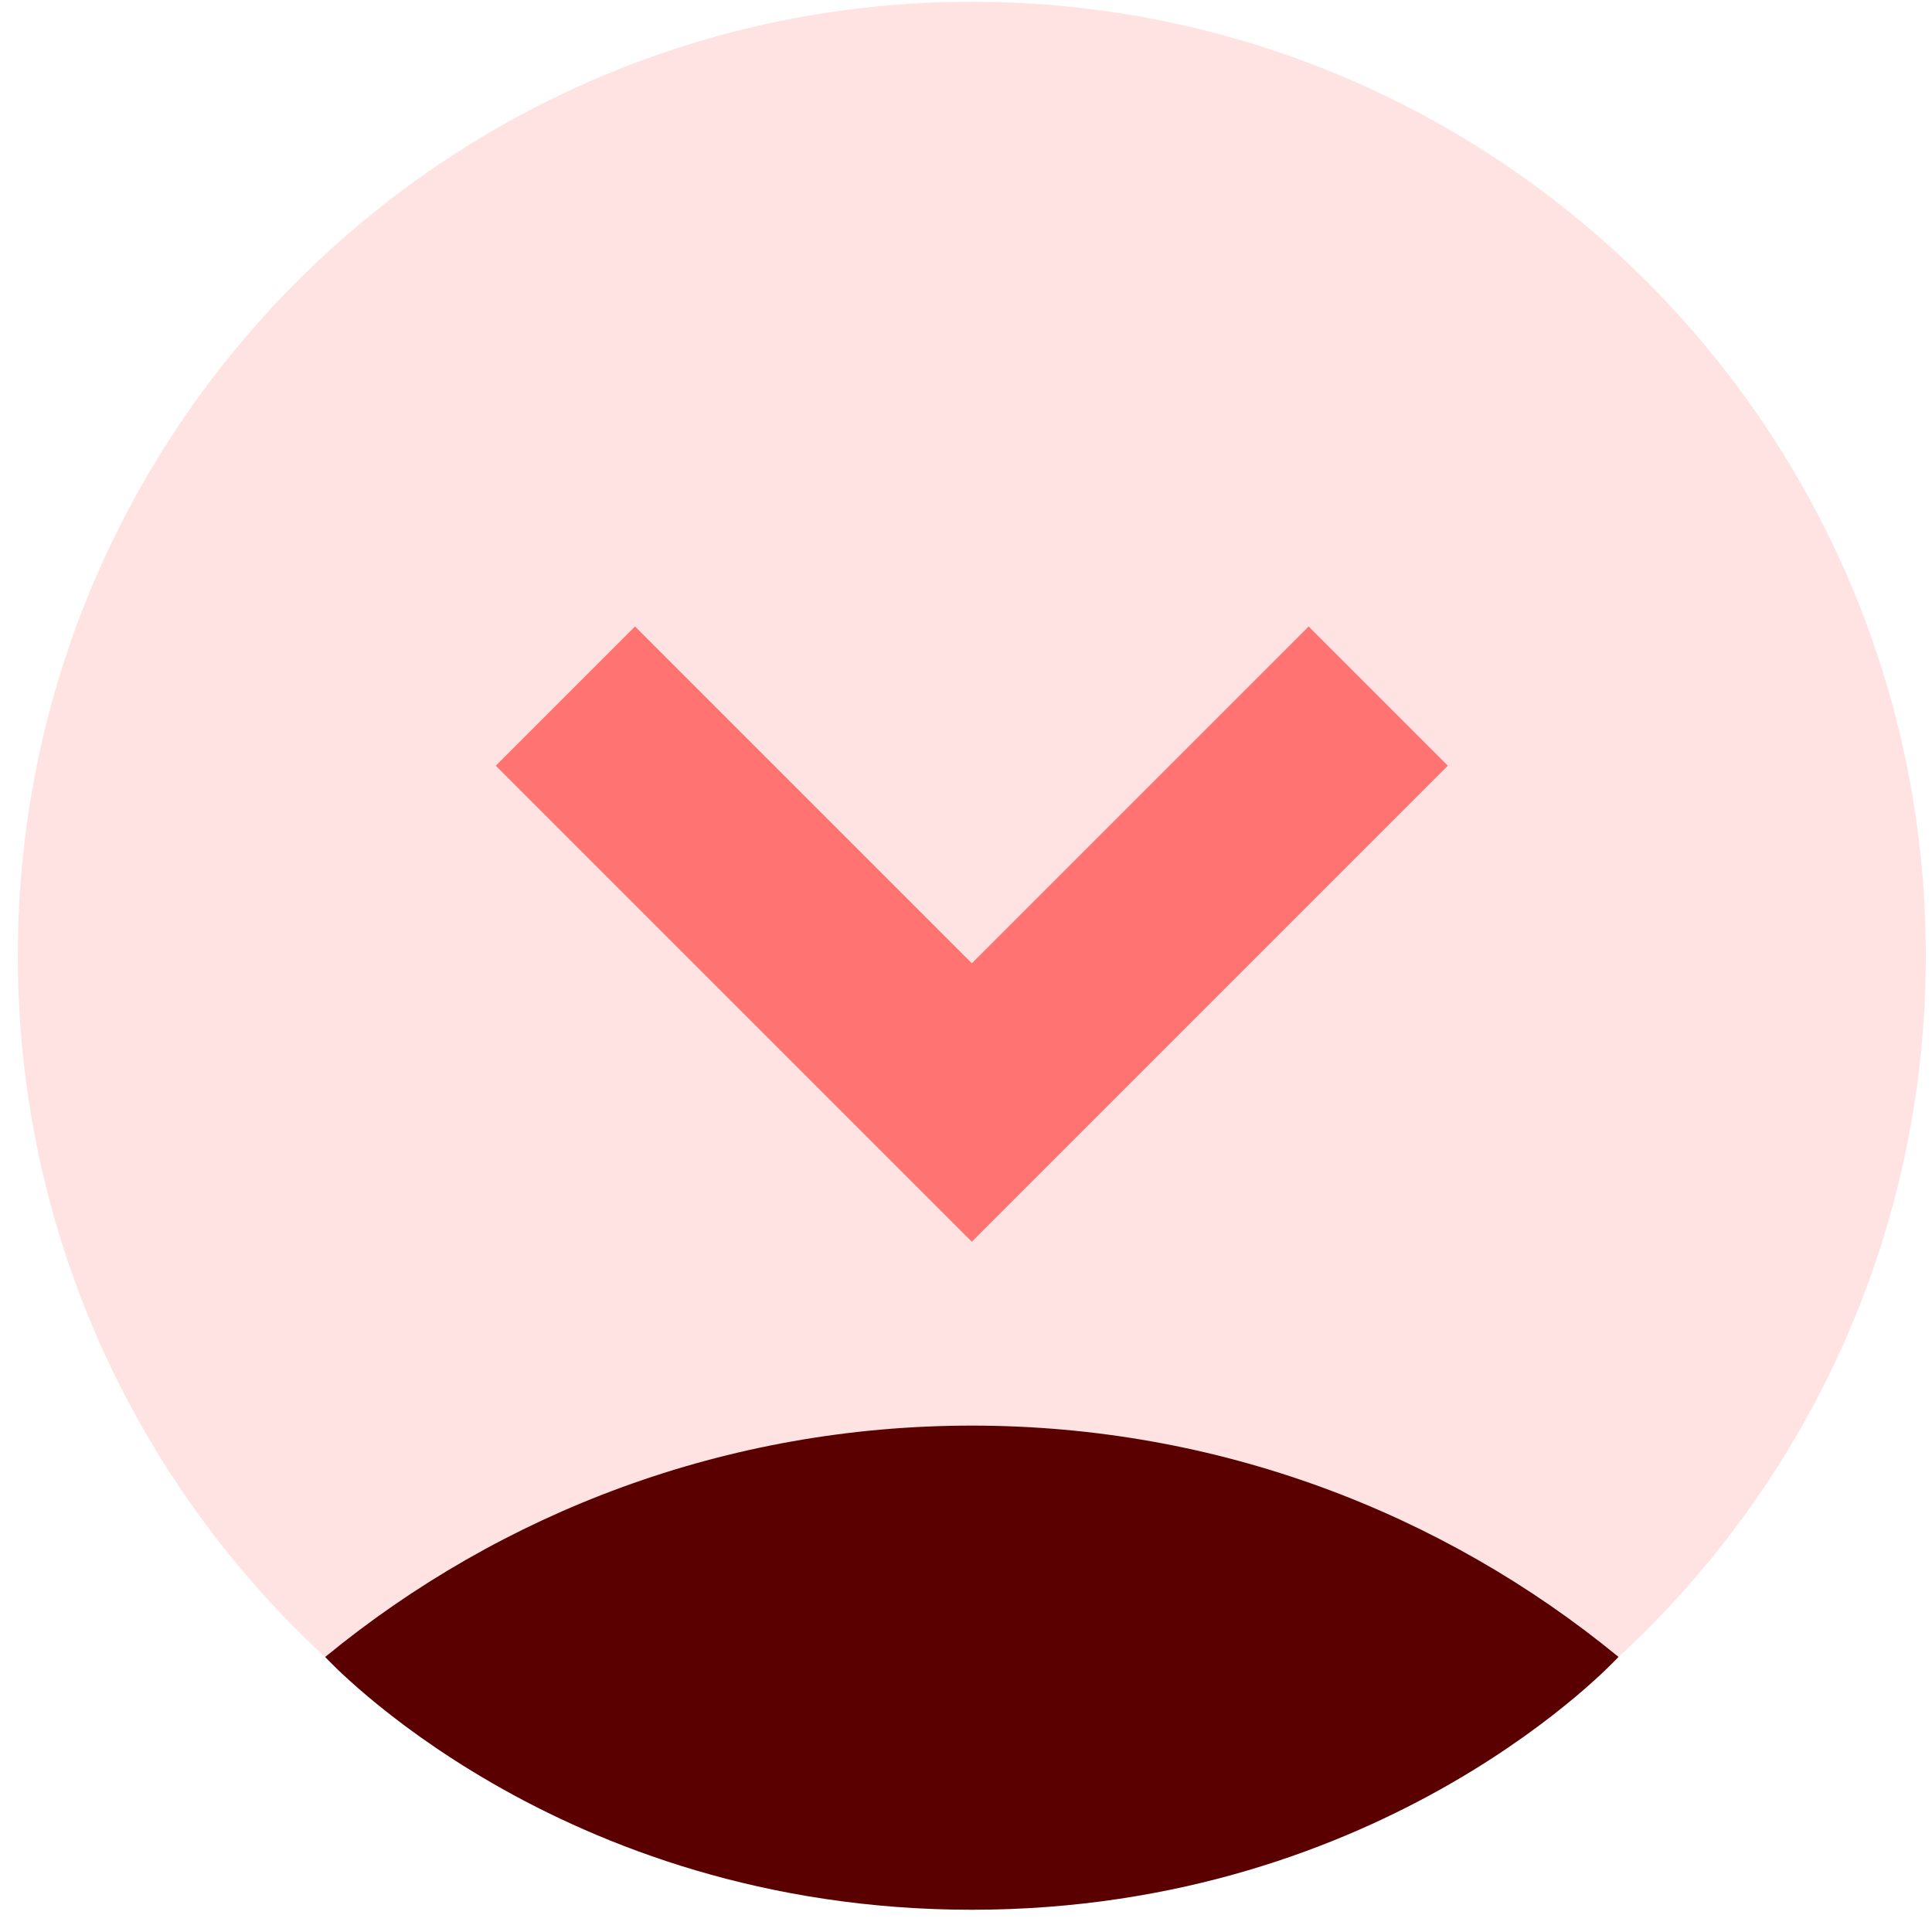 <svg width="73" height="73" viewBox="0 0 73 73" fill="none" xmlns="http://www.w3.org/2000/svg">
<path d="M36.72 72.159C56.627 72.159 72.766 56.02 72.766 36.113C72.766 16.205 56.627 0.067 36.72 0.067C16.812 0.067 0.674 16.205 0.674 36.113C0.674 56.02 16.812 72.159 36.72 72.159Z" fill="#FFE3E3"/>
<path d="M61.154 62.606C54.506 57.145 45.996 53.866 36.721 53.866C27.445 53.866 18.935 57.145 12.287 62.608C12.287 62.608 21.013 72.159 36.721 72.159C52.429 72.159 61.154 62.606 61.154 62.606Z" fill="#5B0000"/>
<path d="M21.364 26.302L36.72 41.658L52.076 26.302" stroke="#FF7373" stroke-width="7.44" stroke-miterlimit="10"/>
</svg>
